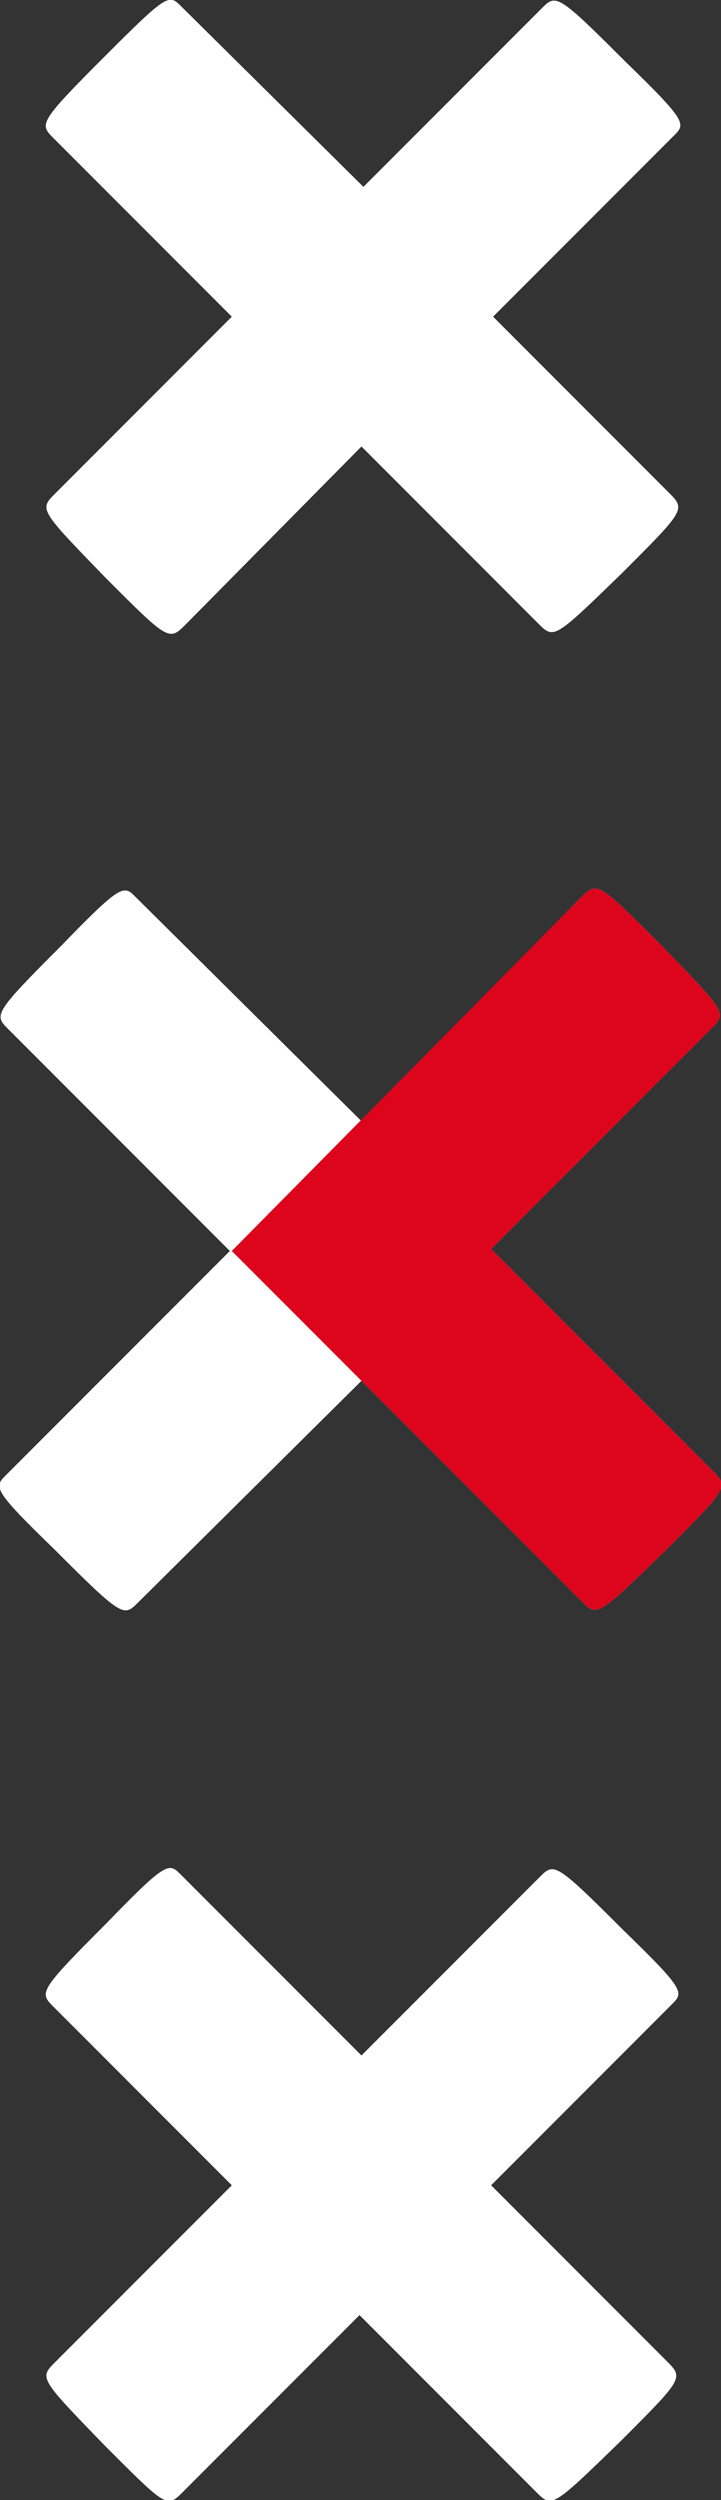 <?xml version="1.0" encoding="utf-8"?>
<!-- Generator: Adobe Illustrator 26.0.2, SVG Export Plug-In . SVG Version: 6.00 Build 0)  -->
<svg version="1.1" id="Laag_1" xmlns="http://www.w3.org/2000/svg" xmlns:xlink="http://www.w3.org/1999/xlink" x="0px" y="0px"
	 viewBox="0 0 36.7 127.1" style="enable-background:new 0 0 36.7 127.1;" xml:space="preserve">
<rect x="0" y="0" width="36.7" height="127.1" fill="#333333" stroke="none"/>
<style type="text/css">
	.st0{clip-path:url(#SVGID_00000069396552447317451360000007092830402000525471_);}
	.st1{fill:#FFFFFF;}
	.st2{fill:#DC051C;}
</style>
<g id="Group_413" transform="translate(0 0.001)">
	<g>
		<defs>
			<rect id="SVGID_1_" y="0" width="36.7" height="127.1"/>
		</defs>
		<clipPath id="SVGID_00000147201494453955898750000012782941861223953822_">
			<use xlink:href="#SVGID_1_"  style="overflow:visible;"/>
		</clipPath>
		
			<g id="Group_412" transform="translate(-0.001 -0.001)" style="clip-path:url(#SVGID_00000147201494453955898750000012782941861223953822_);">
			<path id="Path_345" class="st1" d="M18.4,70.2l11.2,11.2c0.8,0.8,0.8,0.8,4.3-2.6c3.1-3.1,3.2-3.2,2.4-4
				c-4.1-4.1-7.7-7.7-11.3-11.3c5.2-5.2,9.5-9.5,11.2-11.2c0.8-0.8,0.8-0.8-2.6-4.3c-3.1-3.1-3.2-3.2-4-2.4L18.4,57L6.9,45.6
				c-0.6-0.6-0.7-0.7-3.8,2.5c-3.4,3.4-3.4,3.5-2.7,4.2l11.3,11.3C8.2,67.1,4.5,70.8,0.3,75c-0.6,0.6-0.7,0.7,2.5,3.8
				c3.4,3.4,3.5,3.4,4.2,2.7L18.4,70.2"/>
			<path id="Path_346" class="st1" d="M18.4,22.7l9,9c0.8,0.8,0.8,0.8,4.3-2.6c3.1-3.1,3.2-3.2,2.4-4l-9-9l9.2-9.2
				c0.6-0.6,0.7-0.7-2.5-3.8c-3.4-3.4-3.5-3.4-4.2-2.7l-9.1,9.1L9.2,0.3C8.6-0.3,8.5-0.3,5.4,2.8C2,6.2,2,6.3,2.7,7
				c3.2,3.2,6.2,6.2,9.1,9.1l-9,9c-0.8,0.8-0.8,0.8,2.6,4.3c3.1,3.1,3.2,3.2,4,2.4L18.4,22.7"/>
			<path id="Path_347" class="st1" d="M9.3,126.7l9-9l9,9c0.8,0.8,0.8,0.8,4.3-2.6c3.1-3.1,3.2-3.2,2.4-4c-3.7-3.7-6.5-6.5-9-9
				l9.2-9.2c0.6-0.6,0.7-0.7-2.5-3.8c-3.4-3.4-3.5-3.4-4.2-2.7l-9.1,9.1l-9.2-9.2c-0.6-0.6-0.7-0.7-3.8,2.5C2,101.2,2,101.3,2.7,102
				c3.2,3.2,6.2,6.2,9.1,9.1c-4.1,4.1-7.2,7.2-9,9c-0.8,0.8-0.8,0.8,2.6,4.3C8.5,127.5,8.5,127.5,9.3,126.7"/>
			<path id="Path_348" class="st2" d="M29.6,81.4c0.8,0.8,0.8,0.8,4.3-2.6c3.1-3.1,3.2-3.2,2.4-4c-4.1-4.1-7.7-7.7-11.3-11.3
				c5.2-5.2,9.5-9.5,11.2-11.2c0.8-0.8,0.8-0.8-2.6-4.3c-3.1-3.1-3.2-3.2-4-2.4L11.8,63.6C17,68.8,27.9,79.7,29.6,81.4"/>
		</g>
	</g>
</g>
</svg>
